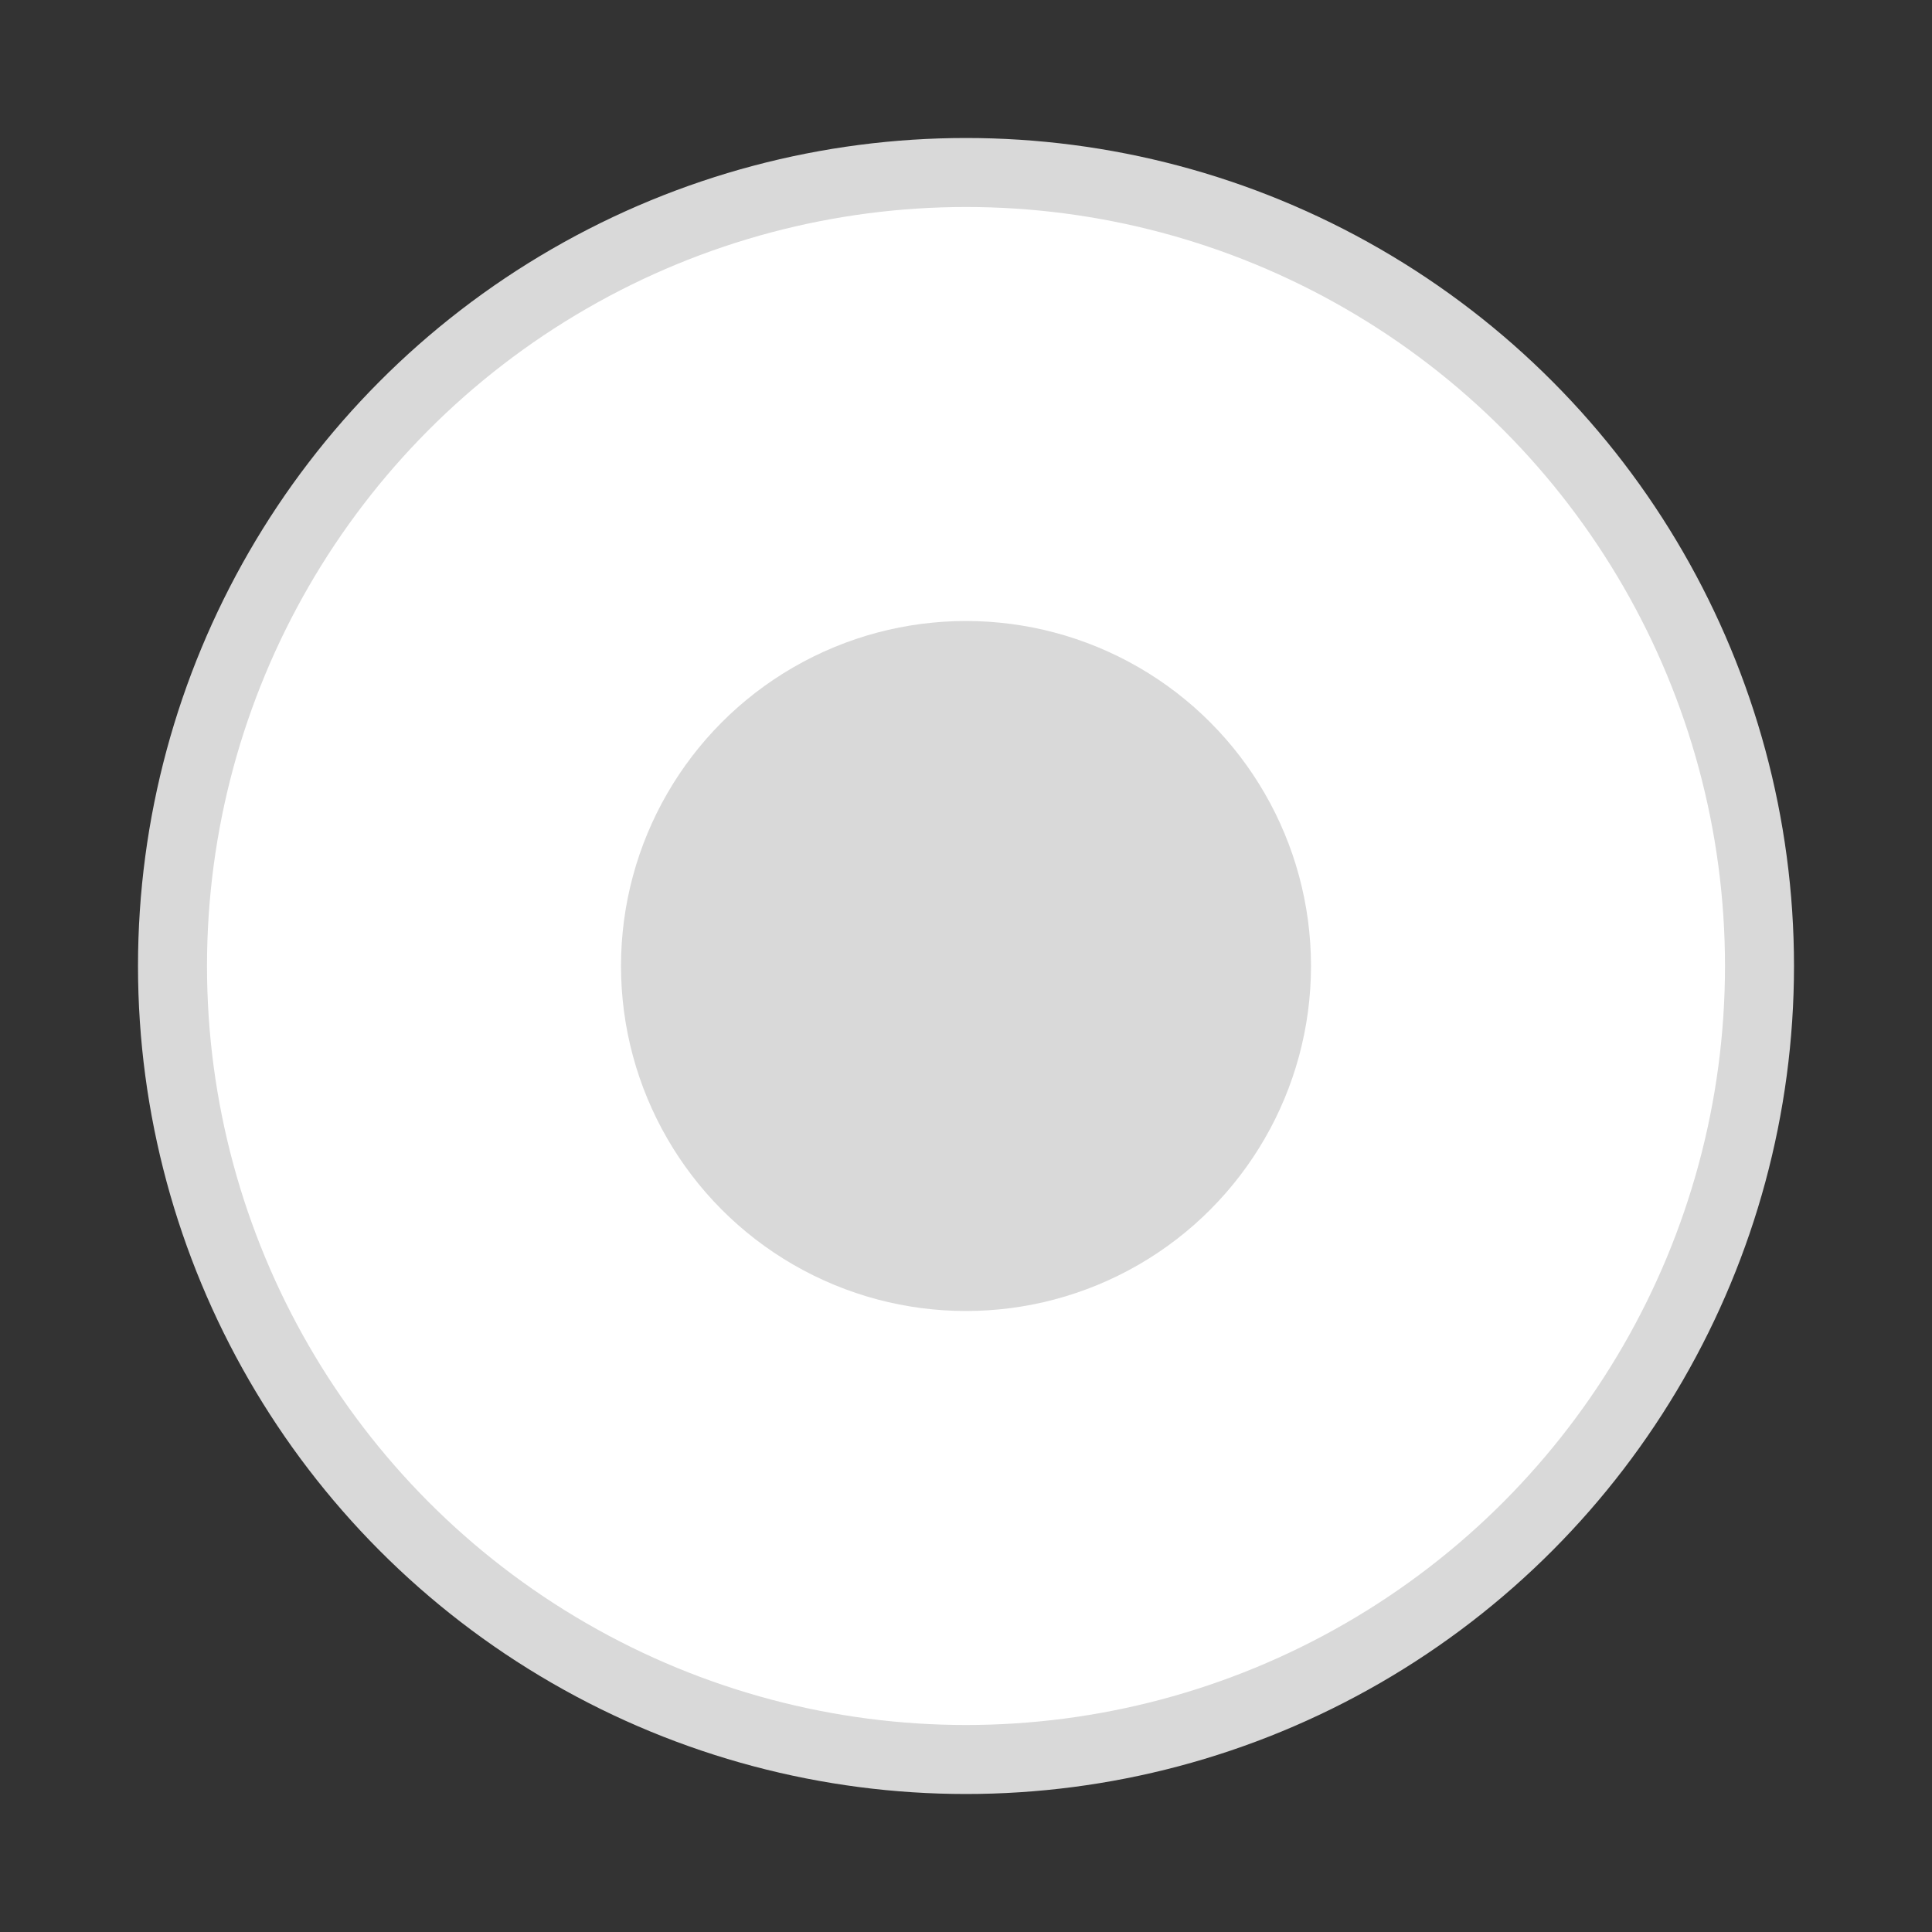 <svg width="28" height="28" viewBox="0 0 28 28" fill="none" xmlns="http://www.w3.org/2000/svg">
    <rect x="0" y="0" width="28" height="28" fill="#333333" stroke="none"/>
    <circle cx="14" cy="14" r="11.5" fill="#fff" stroke="#D9D9D9"/>
    <circle cx="14" cy="14" r="5" fill="#D9D9D9"/>
</svg>
